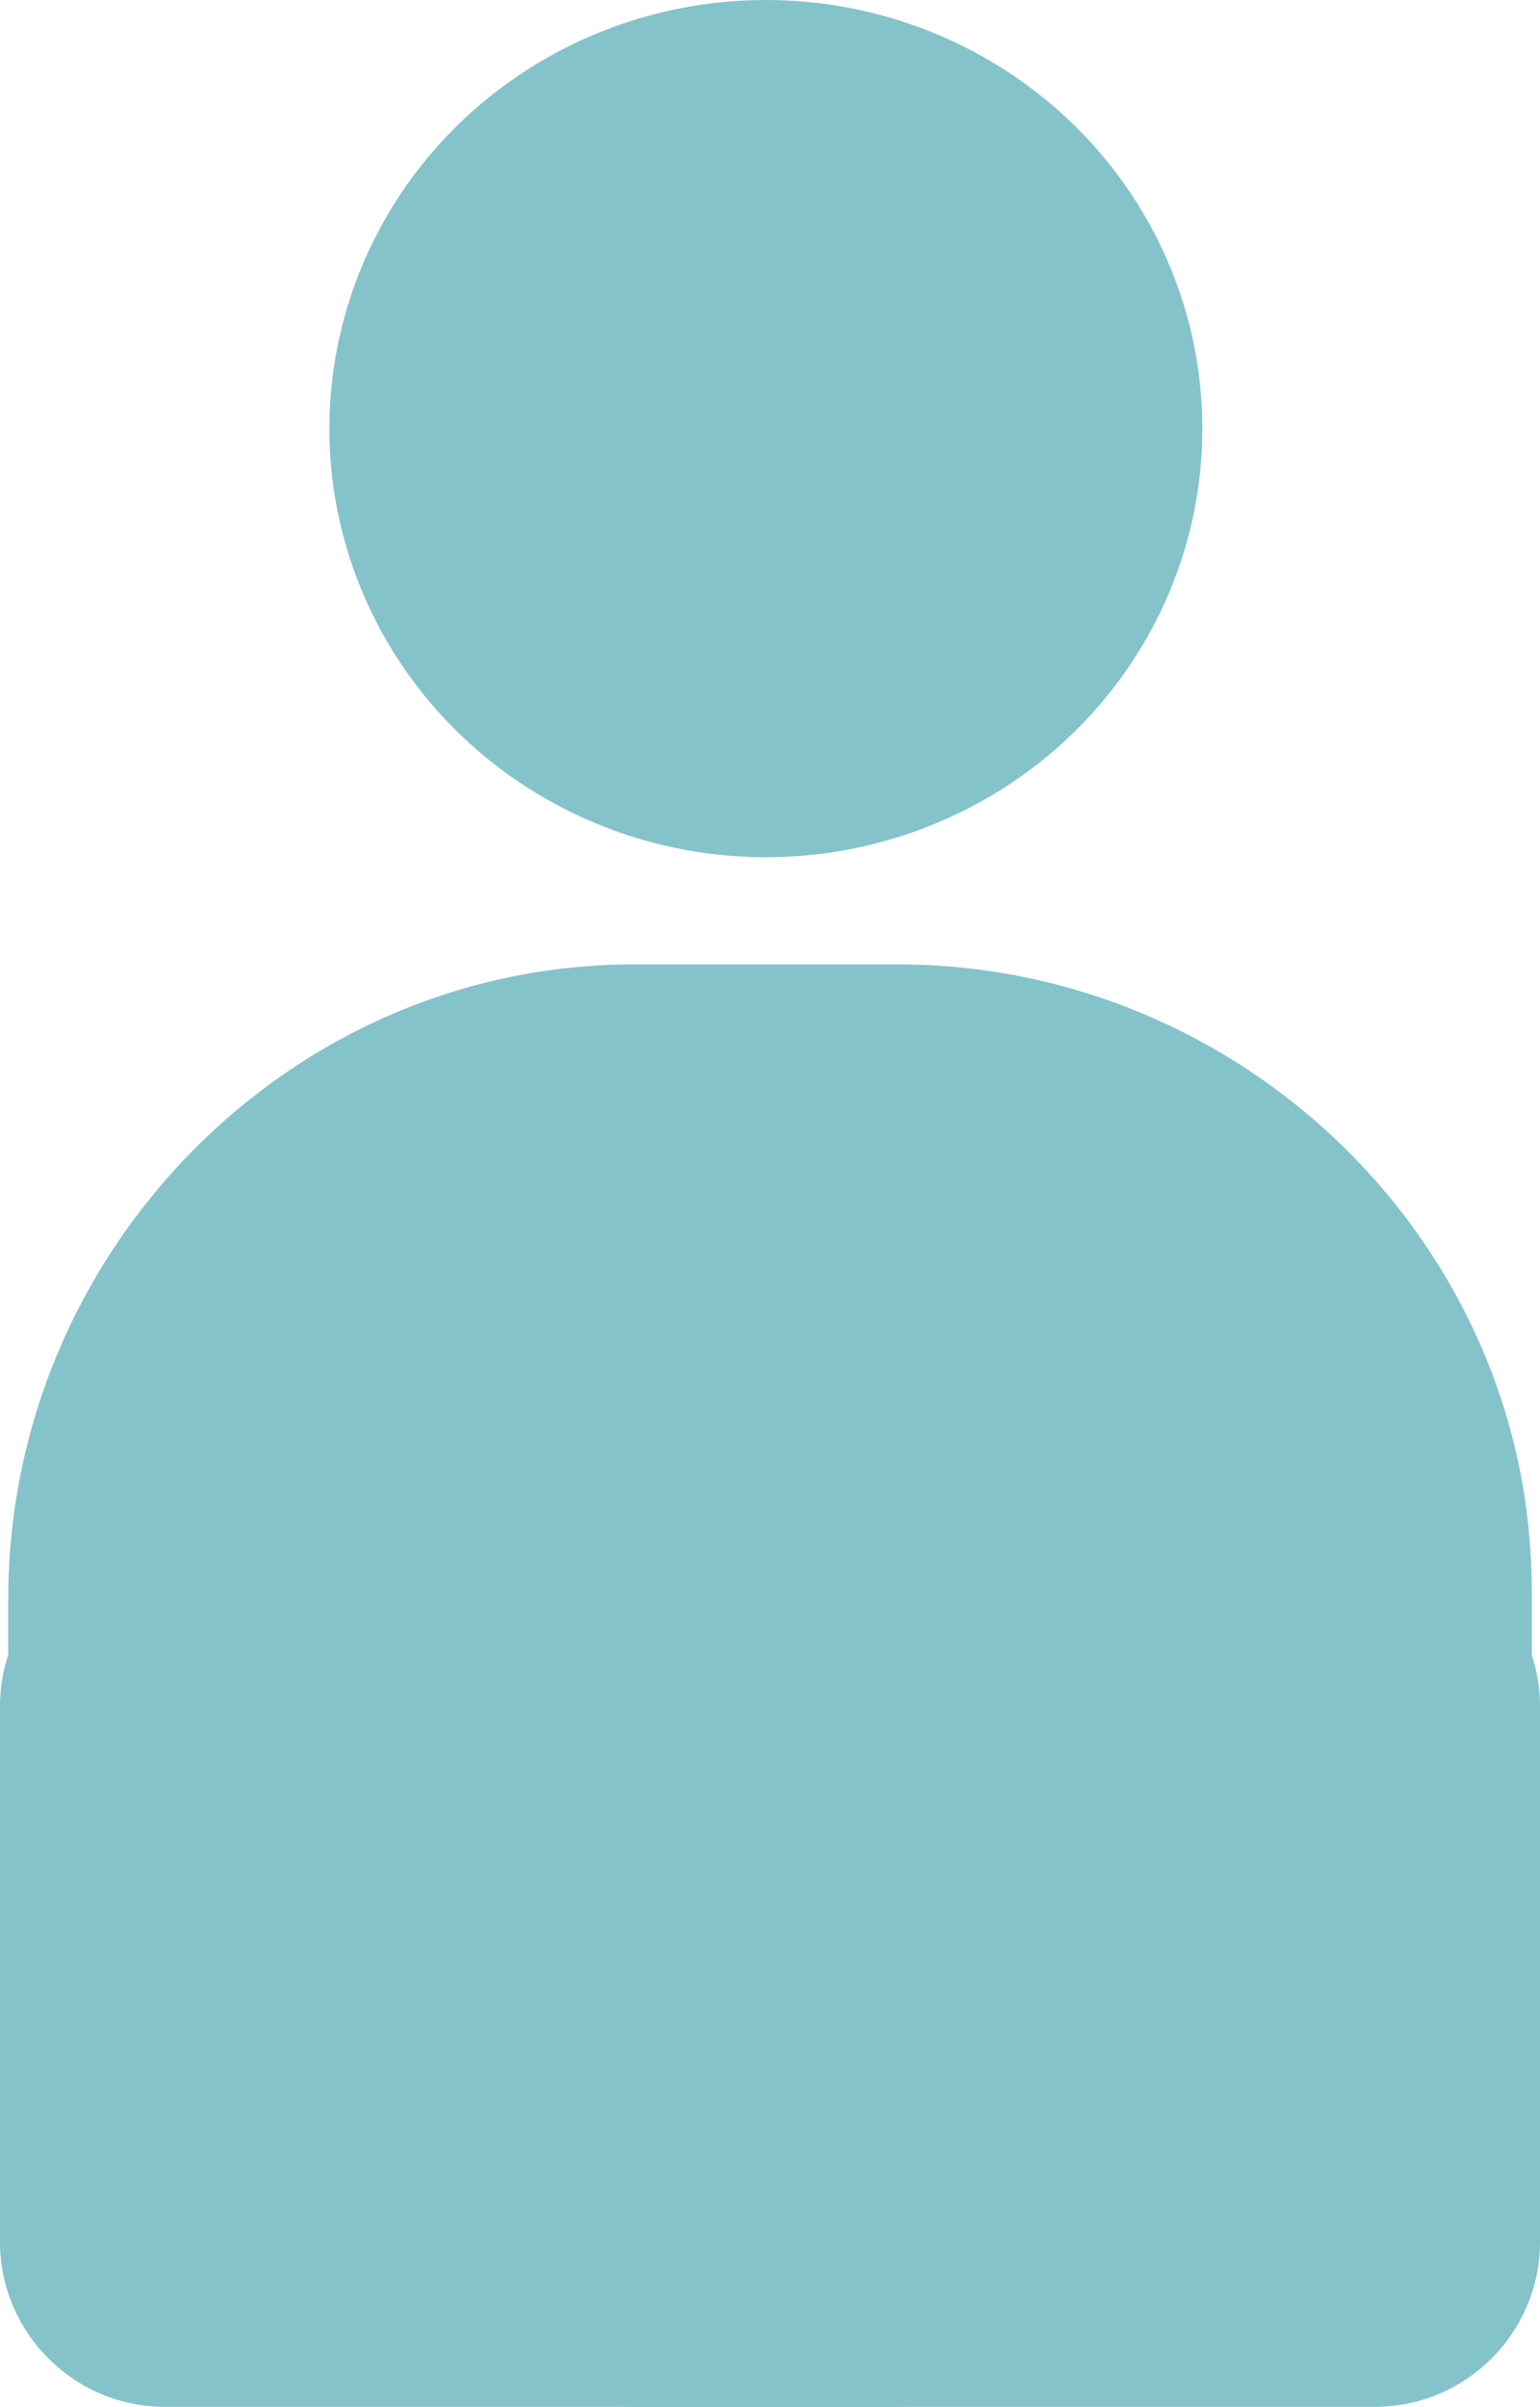 <?xml version="1.0" encoding="utf-8"?>
<!-- Generator: Adobe Illustrator 21.0.2, SVG Export Plug-In . SVG Version: 6.00 Build 0)  -->
<svg version="1.1" id="Layer_1" xmlns="http://www.w3.org/2000/svg" xmlns:xlink="http://www.w3.org/1999/xlink" x="0px" y="0px"
	 viewBox="0 0 18.7 29.2" style="enable-background:new 0 0 18.7 29.2;" xml:space="preserve">
<style type="text/css">
	.st0{fill:#85C3CB;}
</style>
<title>Asset 5</title>
<g id="Layer_2">
	<g id="Layer_1-2">
		<g id="Header">
			<g id="Profile">
				<ellipse id="Ellipse_6" class="st0" cx="9.3" cy="5.2" rx="5.3" ry="5.2"/>
				<path id="Path_10" class="st0" d="M10.9,29.2H7.8c-4.2,0-7.7-3.4-7.7-7.6v-2.2c0-4.2,3.4-7.7,7.6-7.7h3.2c4.2,0,7.7,3.4,7.7,7.6
					v2.2C18.5,25.7,15.1,29.1,10.9,29.2z"/>
				<path id="Path_11" class="st0" d="M16.7,29.2H2c-1.1,0-2-0.9-2-2v-6.5c0-1.1,0.9-2,2-2h14.7c1.1,0,2,0.9,2,2v6.5
					C18.7,28.3,17.8,29.2,16.7,29.2z"/>
			</g>
		</g>
	</g>
</g>
</svg>
